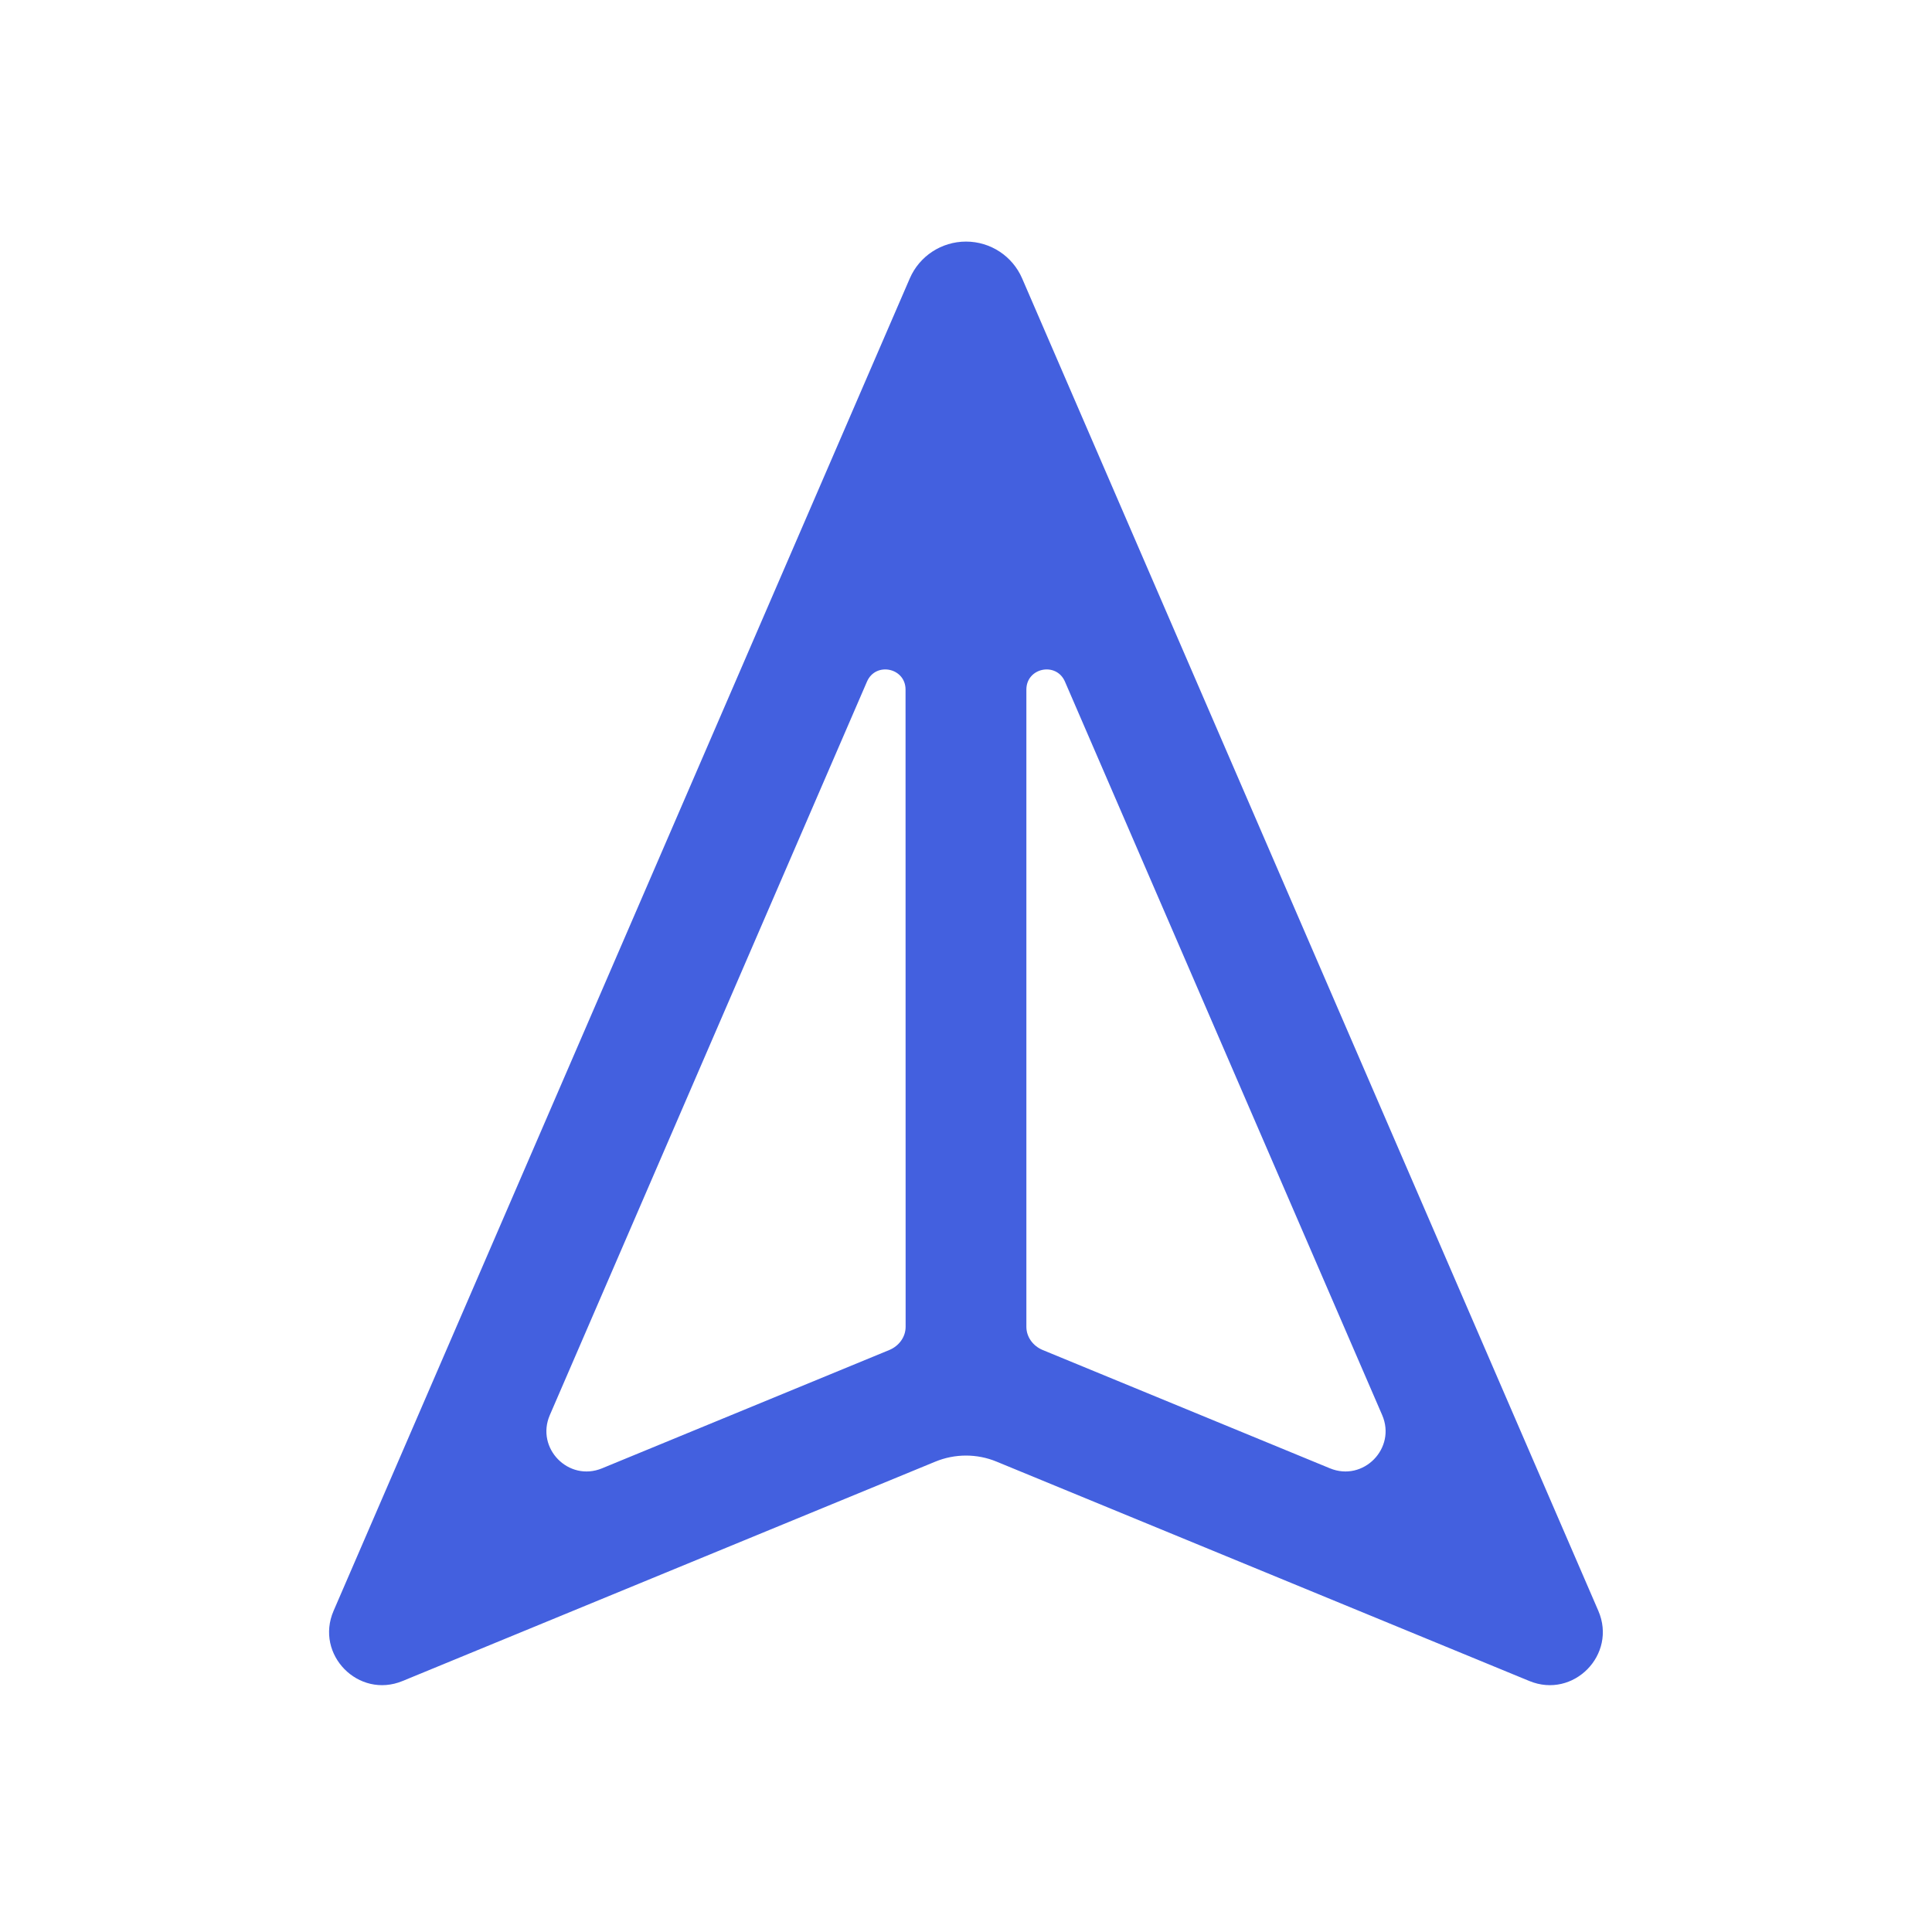 <svg fill="none" height="24" viewBox="0 0 24 24" width="24" xmlns="http://www.w3.org/2000/svg"><path clip-rule="evenodd" d="m11.619 18.157-6.618 2.725c-.548.226-1.092-.329-.857-.872l7.157-16.55c.12-.279.395-.459.699-.459s.578.18.698.459l7.157 16.55c.235.544-.309 1.098-.857.872l-6.618-2.725c-.244-.101-.518-.1-.761 0zm-.369-1.675c0 .128-.084.239-.202.288l-3.569 1.47c-.415.171-.827-.249-.649-.661l3.94-9.112c.108-.249.479-.172.479.099zm1.5 0c0 .128.084.239.202.288l3.569 1.47c.415.171.827-.249.649-.661l-3.941-9.112c-.108-.249-.479-.172-.479.099z" fill="#4360df" fill-rule="evenodd"/></svg>